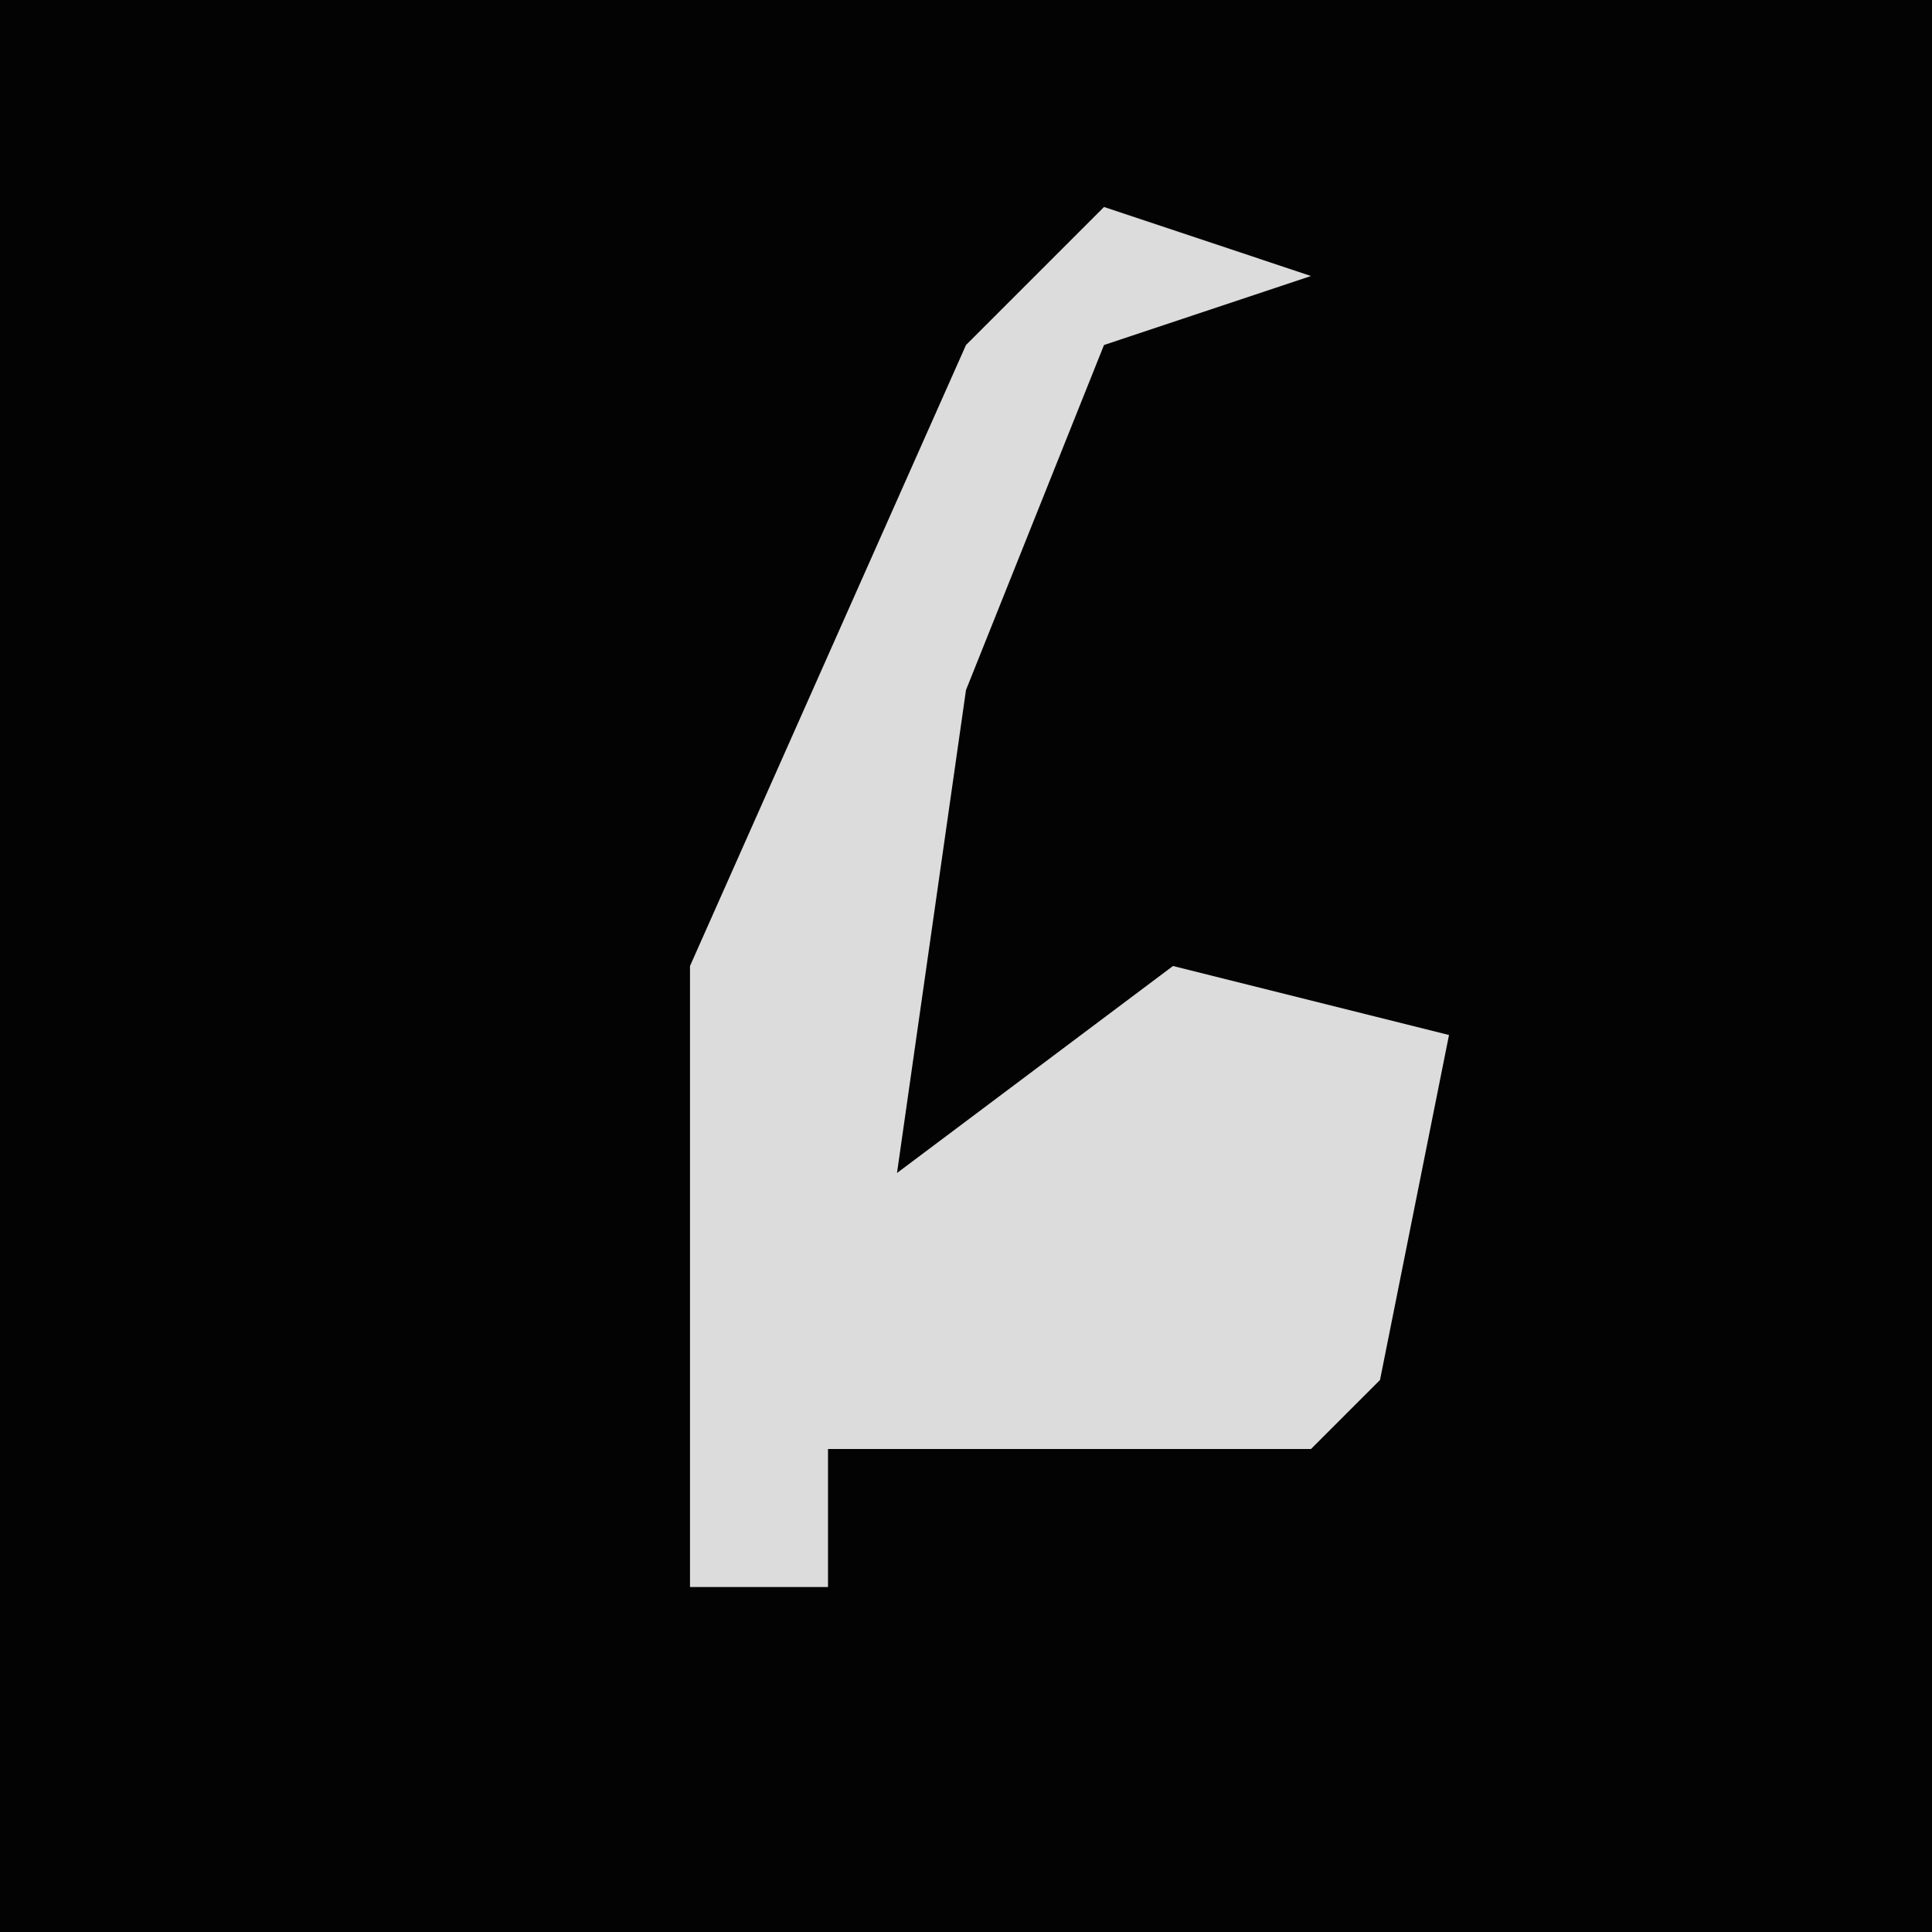 <?xml version="1.0" encoding="UTF-8"?>
<svg version="1.1" xmlns="http://www.w3.org/2000/svg" width="28" height="28">
<path d="M0,0 L28,0 L28,28 L0,28 Z " fill="#030303" transform="translate(0,0)"/>
<path d="M0,0 L3,1 L0,2 L-2,7 L-3,14 L1,11 L5,12 L4,17 L3,18 L-4,18 L-4,20 L-6,20 L-6,11 L-2,2 Z " fill="#DCDCDC" transform="translate(16,3)"/>
</svg>
